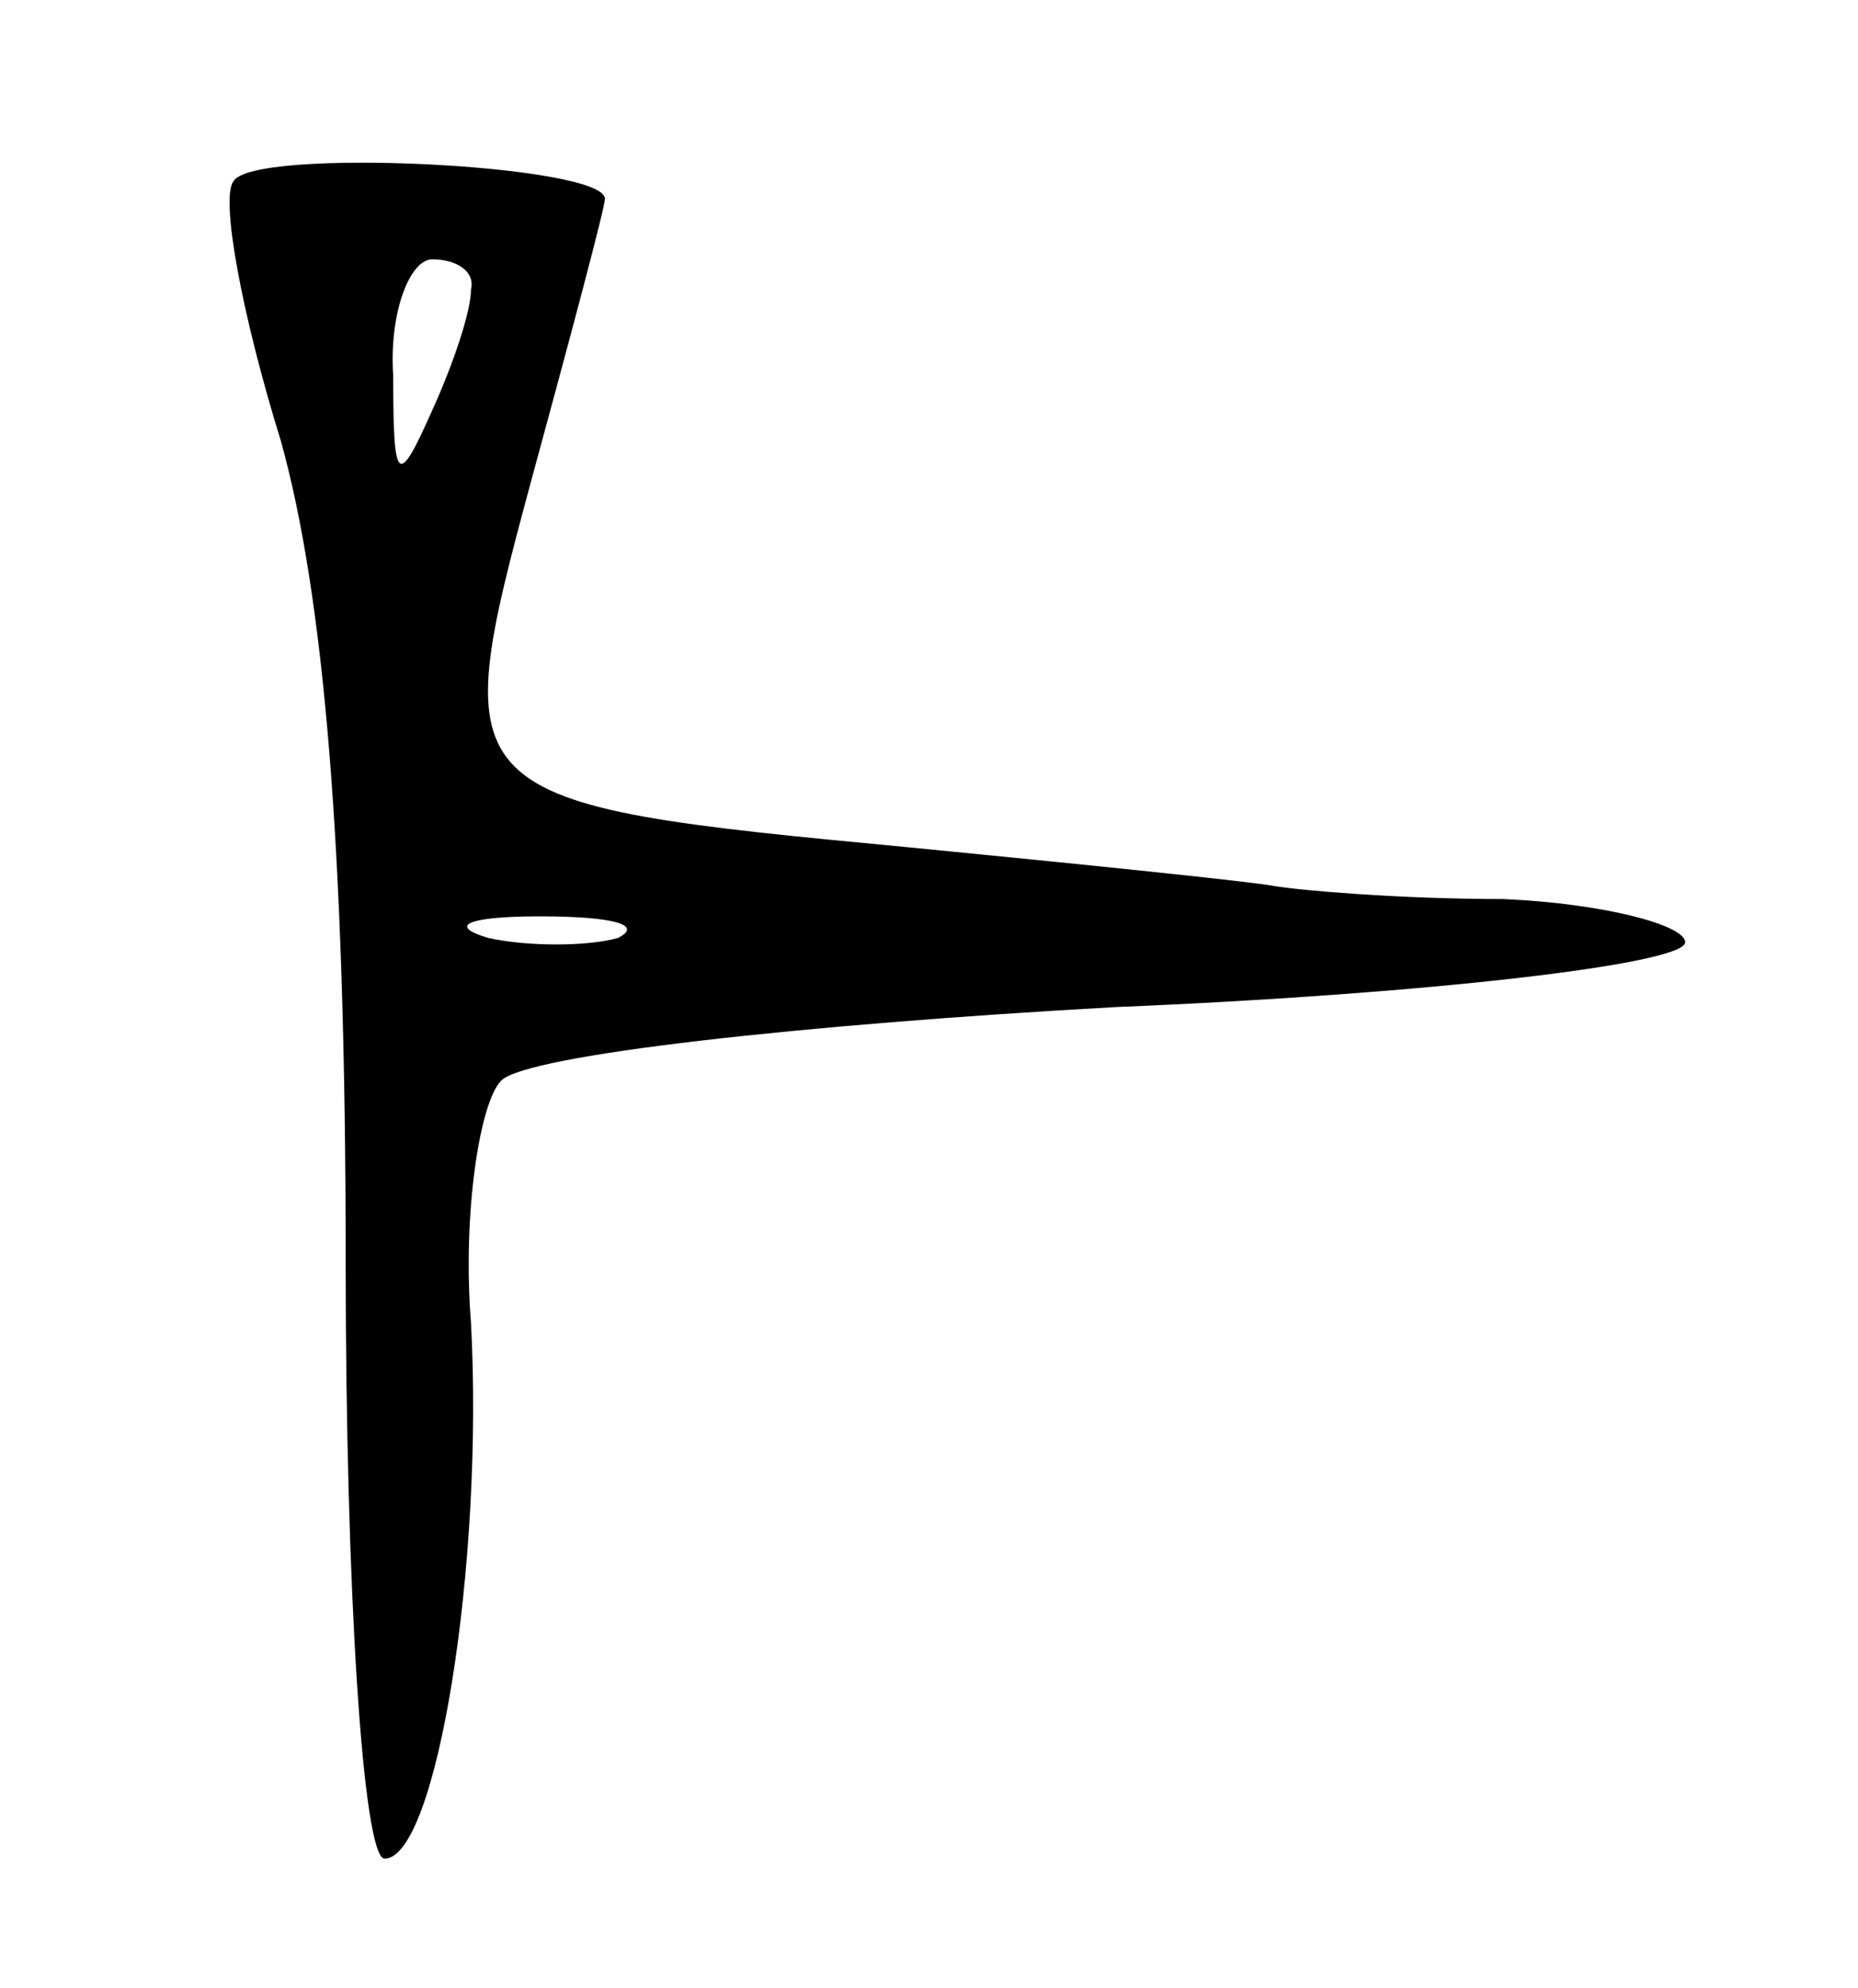 <?xml version="1.0" standalone="no"?>
<!DOCTYPE svg PUBLIC "-//W3C//DTD SVG 20010904//EN"
 "http://www.w3.org/TR/2001/REC-SVG-20010904/DTD/svg10.dtd">
<svg version="1.0" xmlns="http://www.w3.org/2000/svg"
 width="43pt" height="46pt" viewBox="0 0 43 46"
 preserveAspectRatio="xMidYMid meet">
<g transform="translate(0,46) scale(0.1,-0.1)"
fill="#000000" stroke="none">
<path d="M54 418 c-3 -4 2 -31 11 -60 10 -36 15 -94 15 -190 0 -76 4 -138 9
-138 12 0 23 68 20 124 -2 25 2 51 7 56 6 6 70 13 142 17 73 3 132 10 132 15
0 4 -19 9 -42 10 -24 0 -47 2 -53 3 -5 1 -44 5 -85 9 -106 10 -107 11 -87 85
9 33 17 63 17 65 0 8 -82 12 -86 4z m55 -25 c0 -5 -4 -17 -9 -28 -8 -18 -9
-17 -9 8 -1 15 4 27 9 27 6 0 10 -3 9 -7z m34 -150 c-7 -2 -21 -2 -30 0 -10 3
-4 5 12 5 17 0 24 -2 18 -5z"/>
</g>
</svg>
